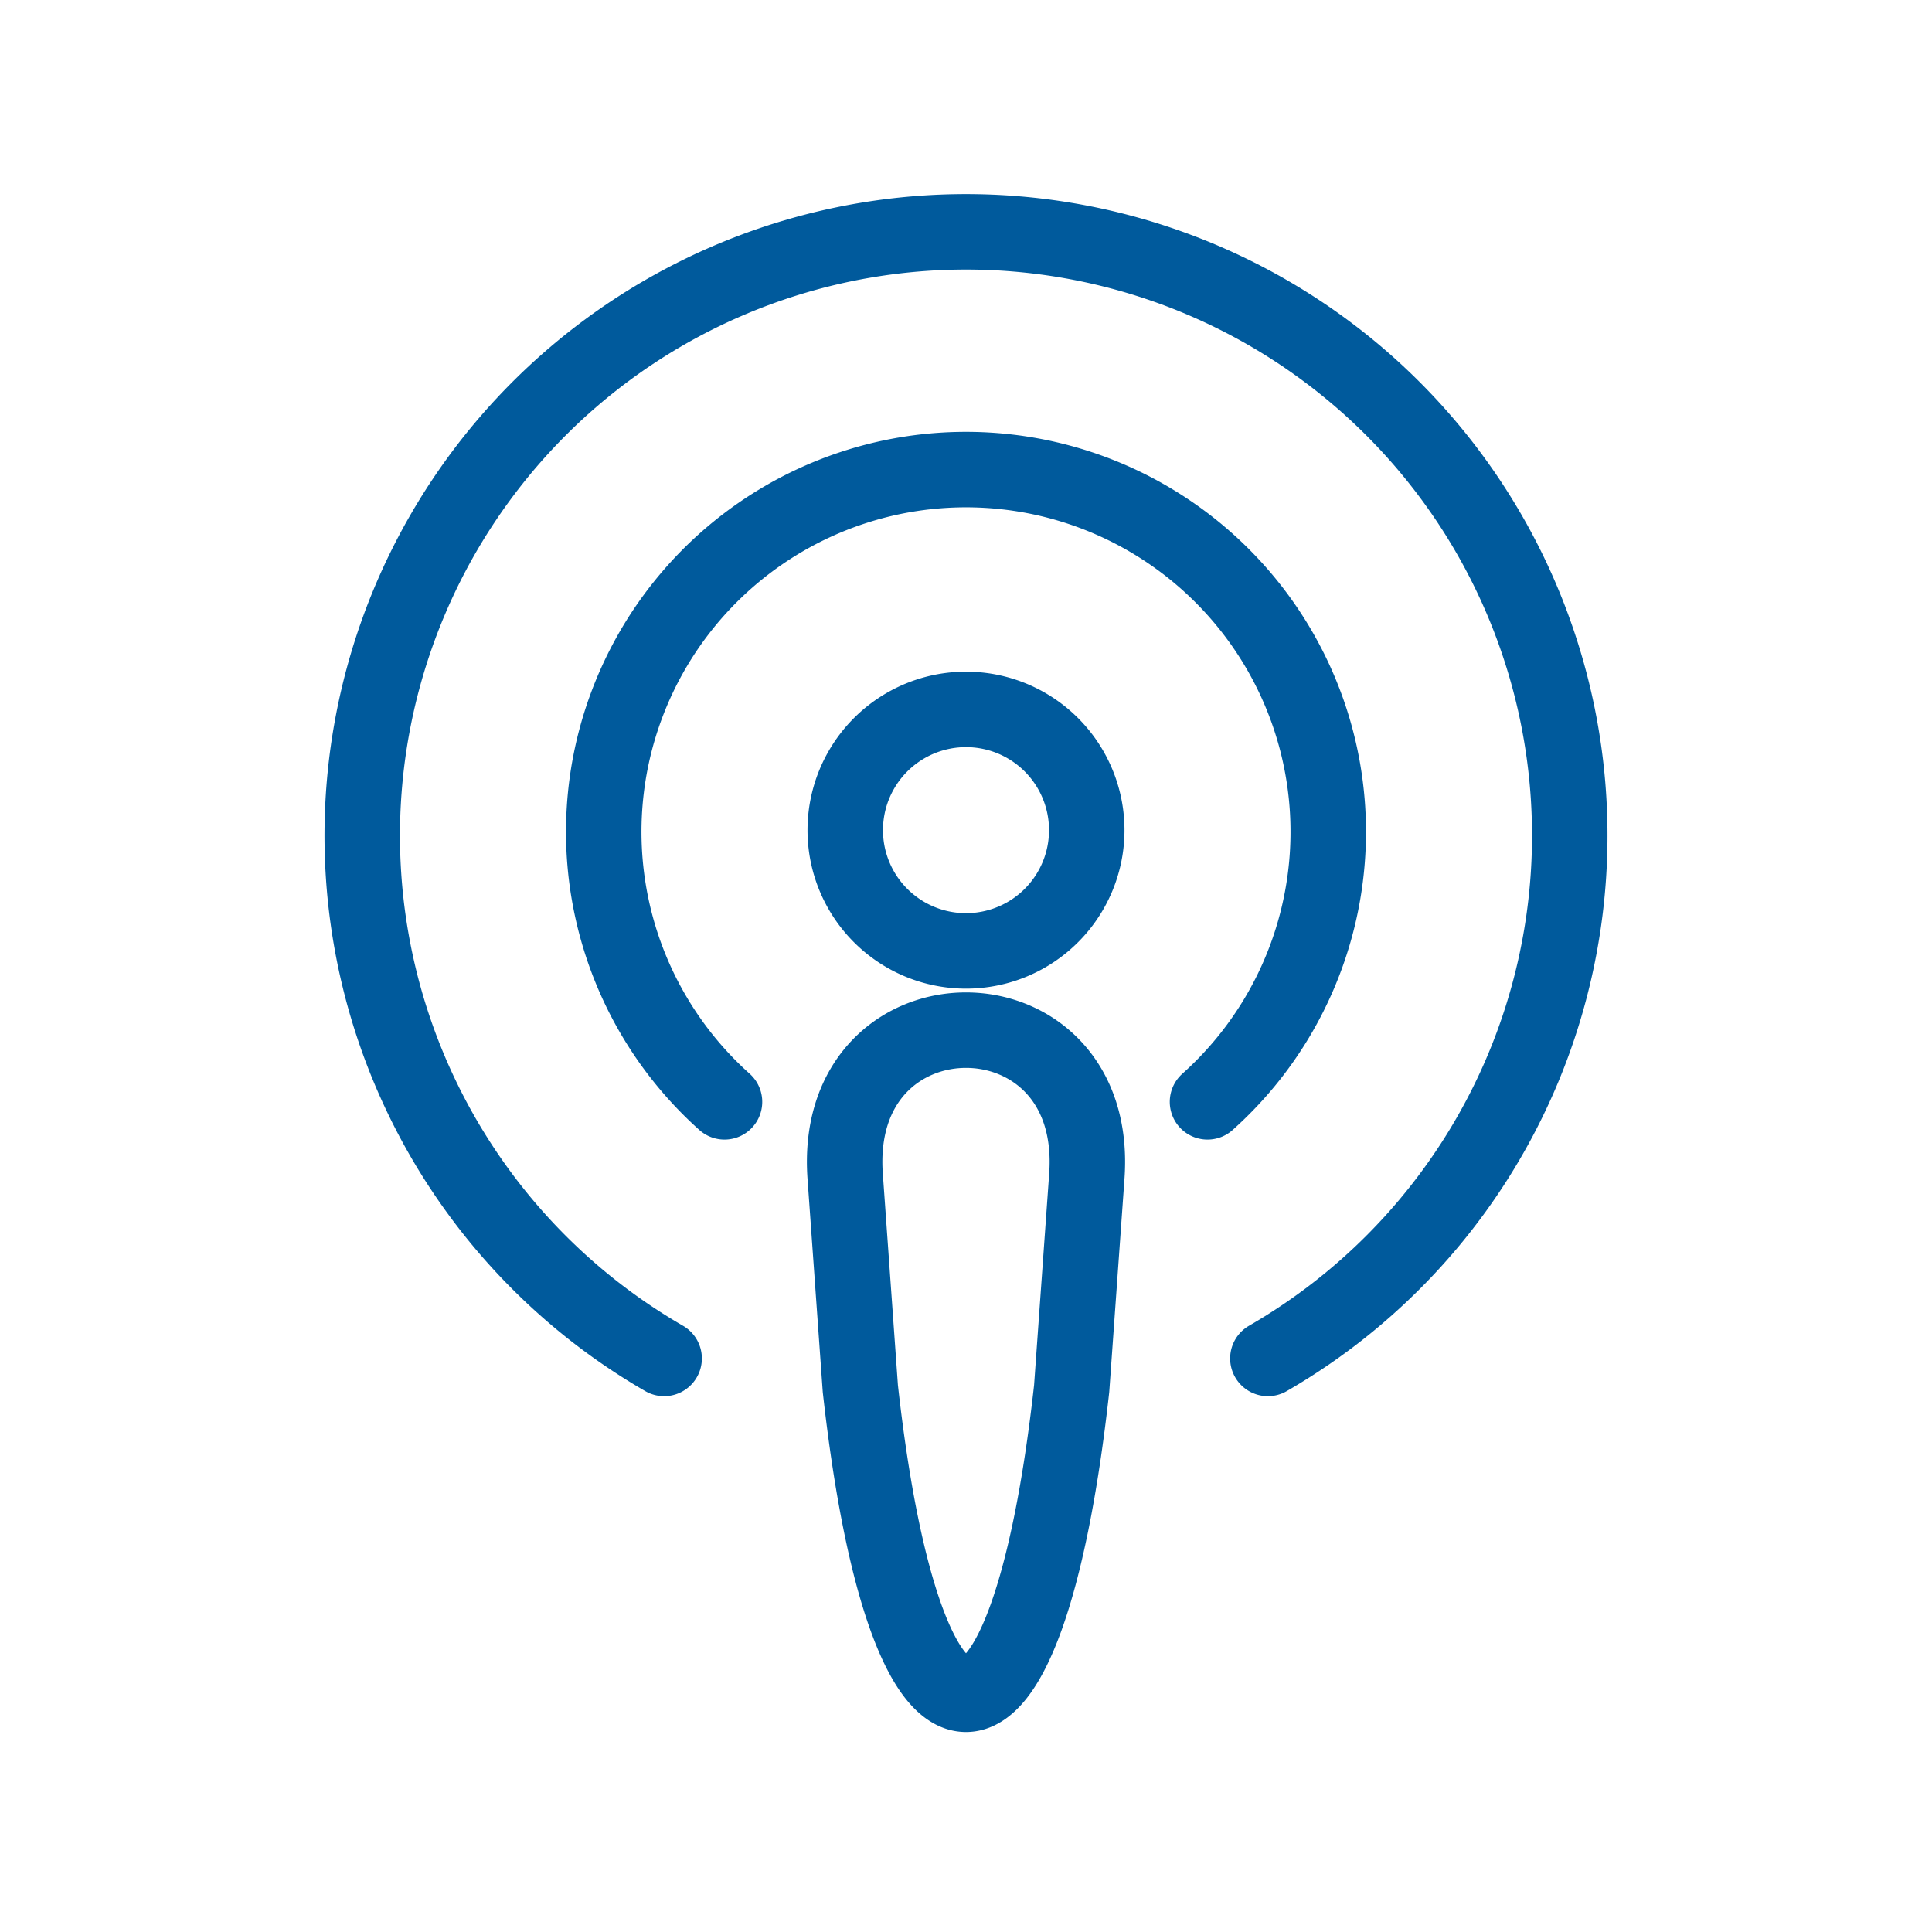 <svg xmlns="http://www.w3.org/2000/svg" viewBox="0 0 128 128" fill="none" stroke="#005A9C" stroke-width="5" stroke-linecap="round"><path d="M56 55a1 1 0 0016 0A1 1 0 0056 55M72 78c1-13-17-13-16 0l1 14c3 27 11 27 14 0Zm8-5A24 24 0 1048 73M84 90A40 40 0 1044 90"/></svg>
